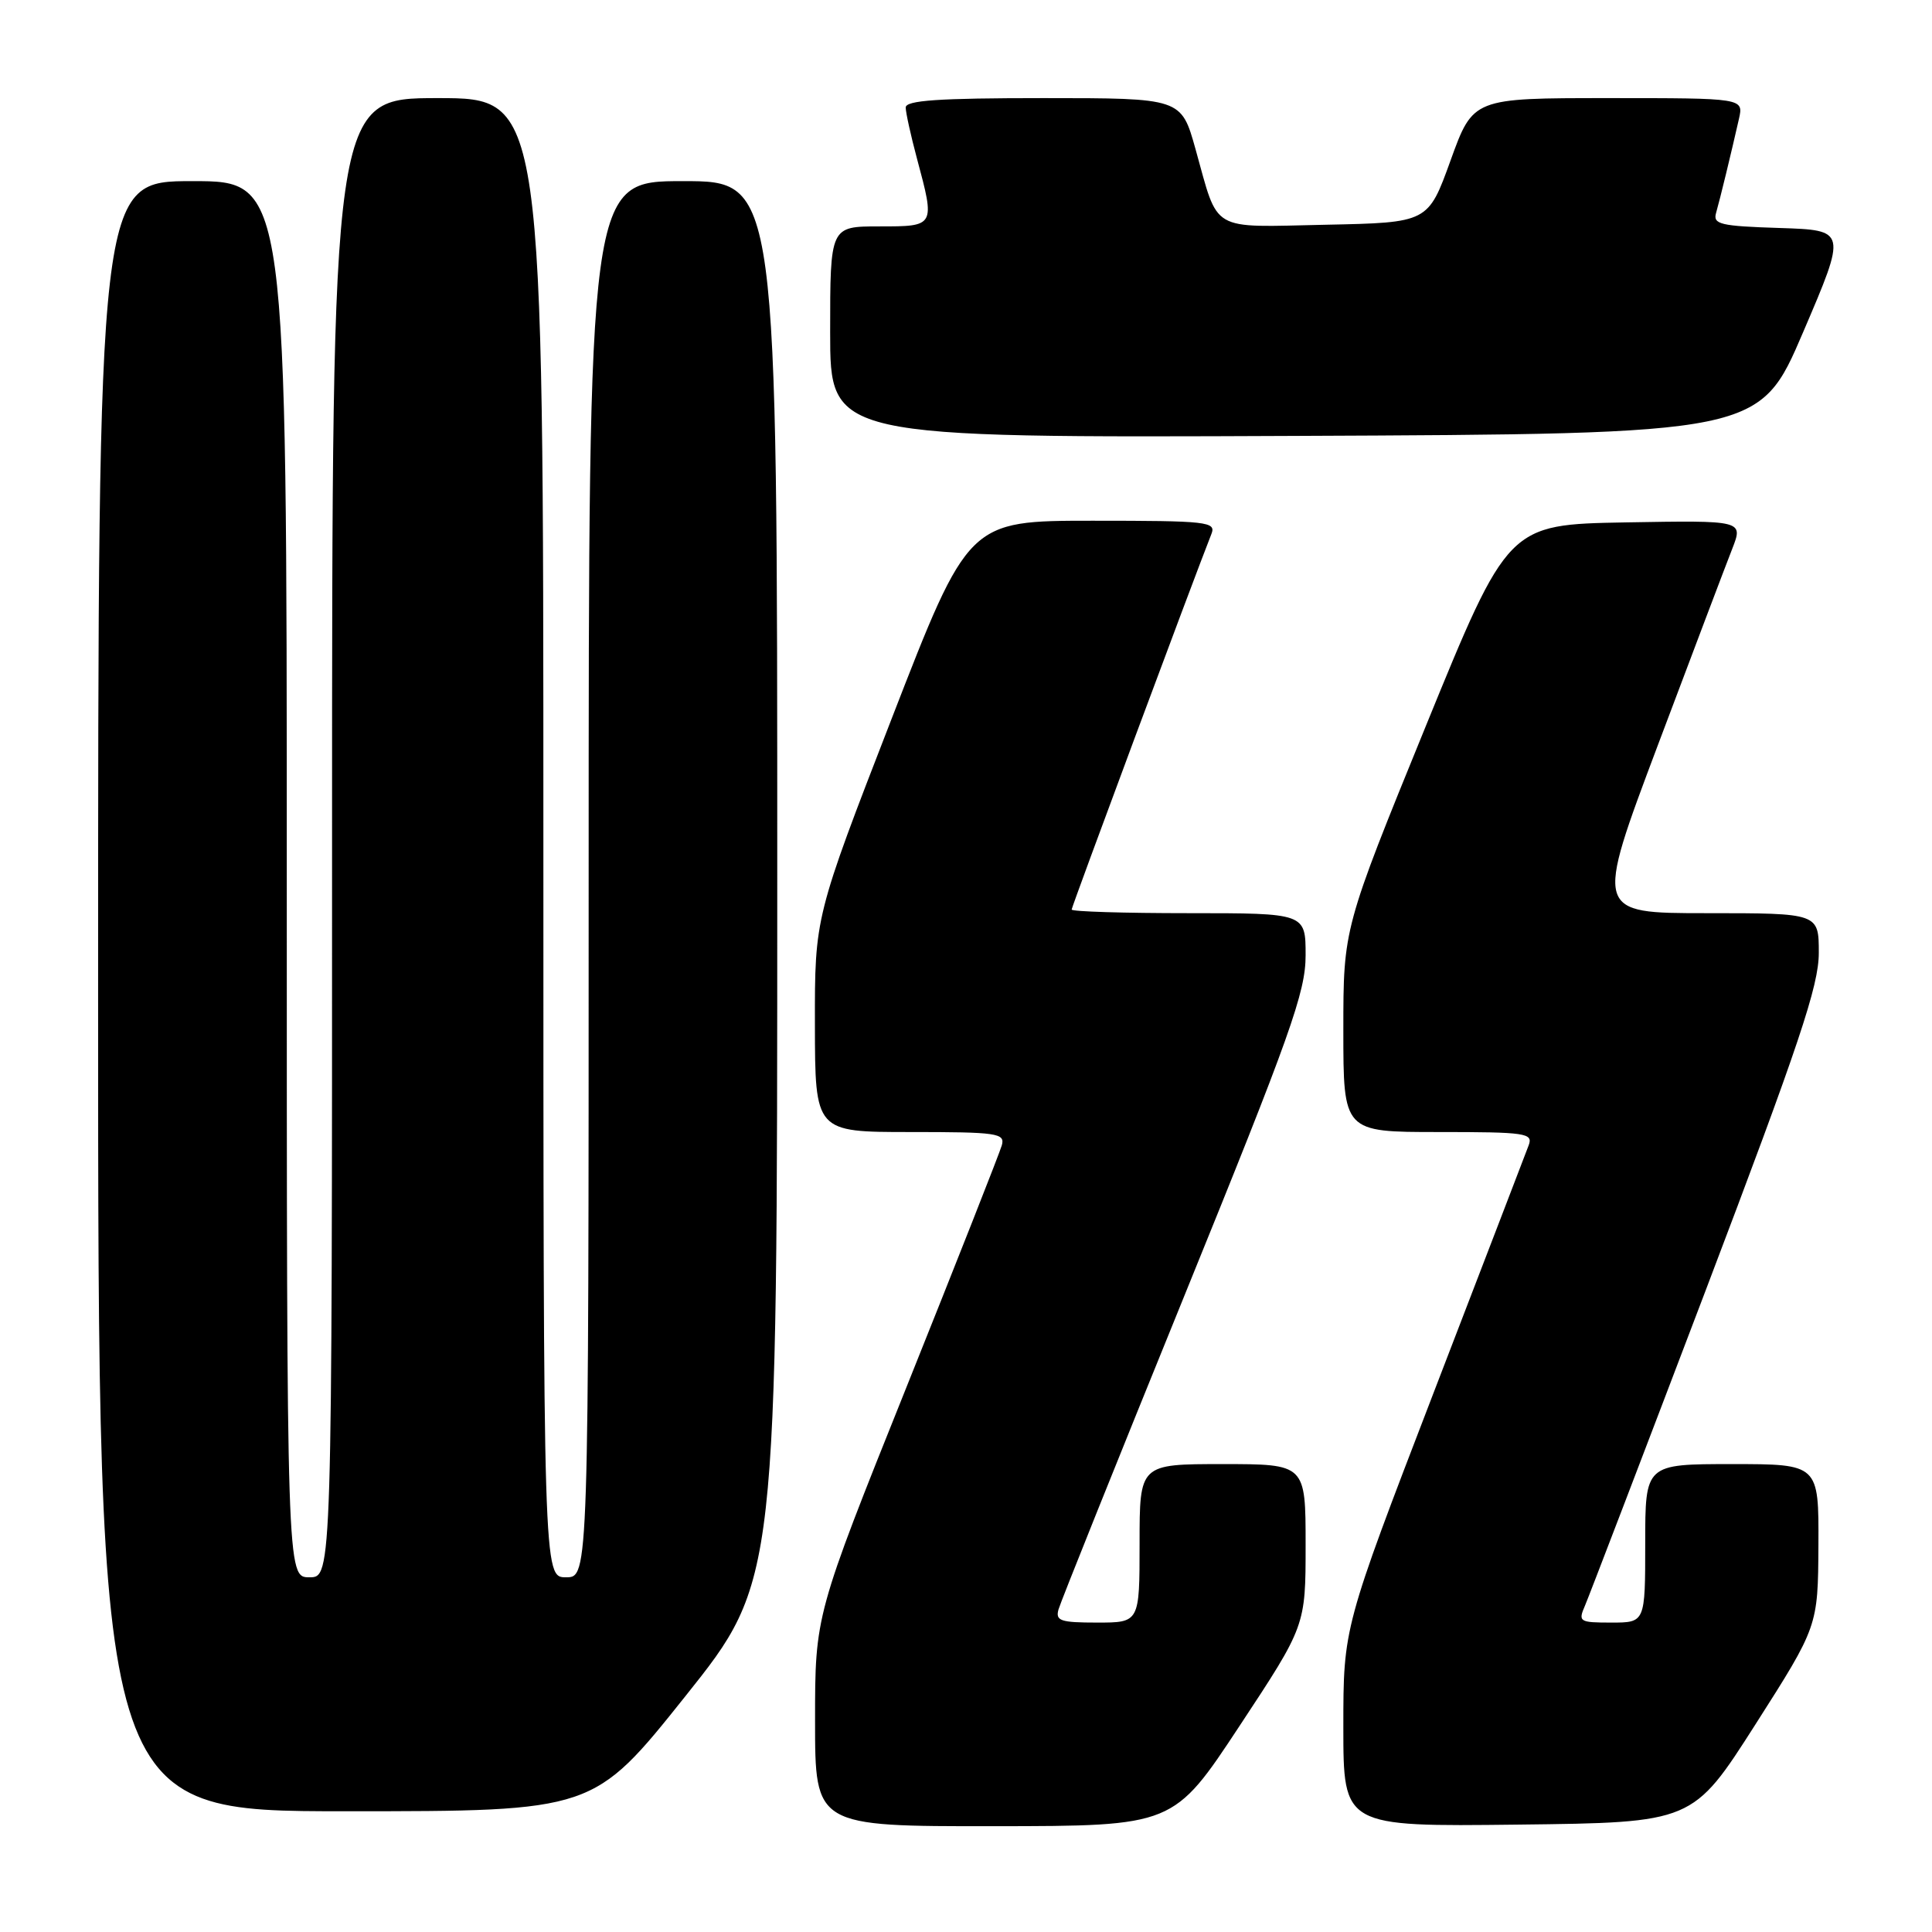 <?xml version="1.0" encoding="UTF-8" standalone="no"?>
<!DOCTYPE svg PUBLIC "-//W3C//DTD SVG 1.1//EN" "http://www.w3.org/Graphics/SVG/1.1/DTD/svg11.dtd" >
<svg xmlns="http://www.w3.org/2000/svg" xmlns:xlink="http://www.w3.org/1999/xlink" version="1.1" viewBox="0 0 256 256">
 <g >
 <path fill="currentColor"
d=" M 164.25 228.69 C 173.00 215.43 173.00 215.43 173.00 204.71 C 173.00 194.00 173.00 194.00 162.00 194.00 C 151.00 194.00 151.00 194.00 151.00 204.50 C 151.00 215.00 151.00 215.00 145.38 215.00 C 140.51 215.00 139.83 214.77 140.26 213.25 C 140.53 212.29 148.01 193.65 156.88 171.83 C 171.04 136.99 173.00 131.47 173.00 126.58 C 173.00 121.00 173.00 121.00 157.50 121.00 C 148.97 121.00 142.00 120.79 142.00 120.52 C 142.00 120.14 158.01 77.11 160.52 70.75 C 161.16 69.13 160.03 69.00 144.77 69.00 C 128.32 69.00 128.32 69.00 118.14 95.25 C 107.96 121.50 107.96 121.50 107.98 135.75 C 108.00 150.00 108.00 150.00 120.62 150.00 C 132.15 150.00 133.19 150.15 132.75 151.75 C 132.48 152.71 126.80 167.12 120.13 183.76 C 108.00 214.01 108.00 214.01 108.00 228.01 C 108.00 242.00 108.00 242.00 131.75 241.98 C 155.50 241.96 155.50 241.96 164.25 228.69 Z  M 232.60 228.50 C 240.89 215.50 240.89 215.50 240.95 204.75 C 241.00 194.00 241.00 194.00 229.50 194.00 C 218.00 194.00 218.00 194.00 218.00 204.50 C 218.00 215.00 218.00 215.00 213.52 215.00 C 209.26 215.00 209.09 214.89 210.02 212.75 C 210.55 211.51 217.74 192.73 226.00 171.01 C 238.43 138.29 241.00 130.61 241.00 126.26 C 241.00 121.00 241.00 121.00 226.15 121.00 C 211.30 121.00 211.30 121.00 219.67 98.75 C 224.28 86.51 228.71 74.80 229.53 72.72 C 231.00 68.95 231.00 68.95 215.42 69.22 C 199.83 69.50 199.83 69.50 188.91 96.25 C 178.00 123.00 178.00 123.00 178.00 136.50 C 178.00 150.00 178.00 150.00 190.61 150.00 C 202.20 150.00 203.16 150.14 202.56 151.75 C 202.20 152.71 196.53 167.48 189.95 184.57 C 178.00 215.65 178.00 215.65 178.00 228.84 C 178.00 242.04 178.00 242.04 201.15 241.77 C 224.30 241.50 224.30 241.50 232.60 228.50 Z  M 90.82 224.75 C 102.99 209.50 102.99 209.50 102.99 116.75 C 103.00 24.00 103.00 24.00 90.50 24.00 C 78.00 24.00 78.00 24.00 78.00 116.50 C 78.00 209.00 78.00 209.00 75.00 209.00 C 72.00 209.00 72.00 209.00 72.00 111.00 C 72.00 13.00 72.00 13.00 58.00 13.00 C 44.00 13.00 44.00 13.00 44.00 111.00 C 44.00 209.00 44.00 209.00 41.00 209.00 C 38.00 209.00 38.00 209.00 38.00 116.50 C 38.00 24.00 38.00 24.00 25.50 24.00 C 13.00 24.00 13.00 24.00 13.00 132.00 C 13.00 240.00 13.00 240.00 45.82 240.00 C 78.65 240.00 78.65 240.00 90.82 224.75 Z  M 238.93 44.00 C 244.71 30.50 244.71 30.50 235.80 30.21 C 227.94 29.96 226.95 29.72 227.39 28.21 C 227.91 26.40 229.38 20.34 230.42 15.75 C 231.04 13.00 231.04 13.00 213.11 13.00 C 195.19 13.00 195.19 13.00 192.21 21.25 C 189.23 29.50 189.23 29.50 175.66 29.78 C 160.16 30.10 161.53 30.90 158.41 19.75 C 156.52 13.00 156.52 13.00 138.26 13.00 C 124.31 13.00 120.00 13.30 120.01 14.25 C 120.02 14.94 120.69 17.98 121.50 21.00 C 123.92 30.03 123.94 30.00 116.50 30.00 C 110.00 30.00 110.00 30.00 110.00 44.01 C 110.00 58.02 110.00 58.02 171.58 57.76 C 233.15 57.50 233.15 57.50 238.93 44.00 Z "/>
</g>
</svg>